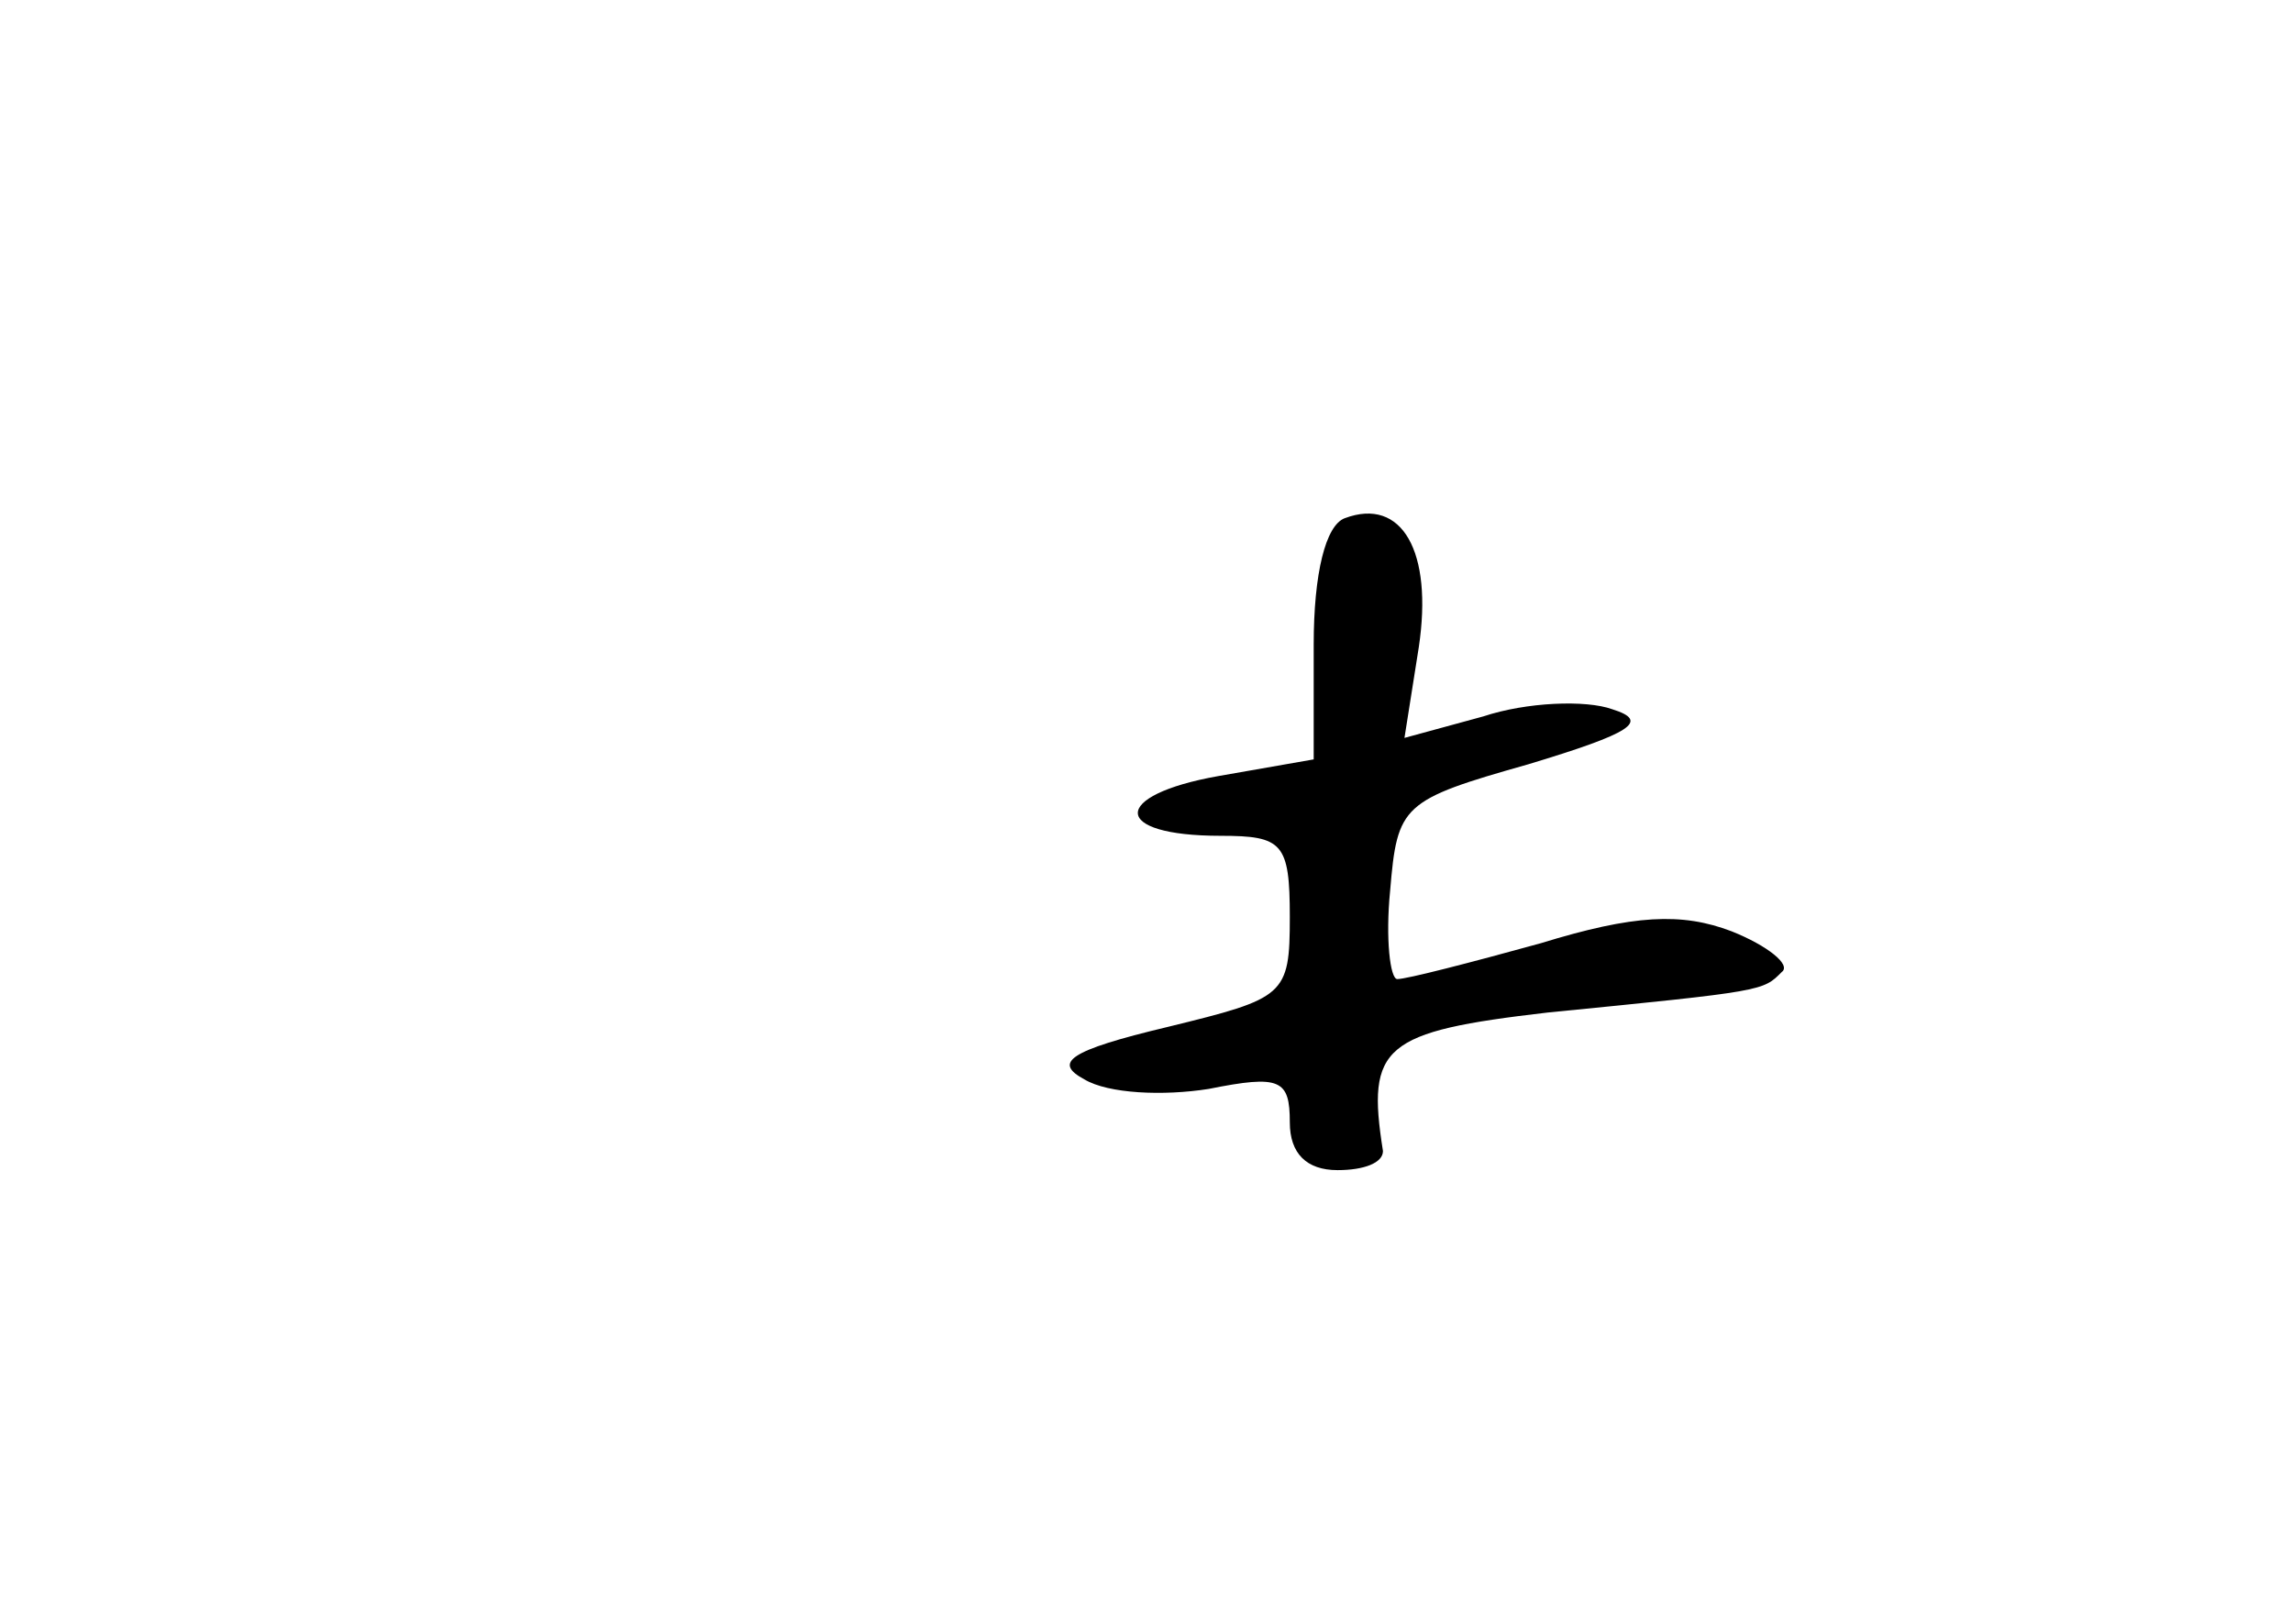 <?xml version="1.0" standalone="no"?>
<!DOCTYPE svg PUBLIC "-//W3C//DTD SVG 20010904//EN"
 "http://www.w3.org/TR/2001/REC-SVG-20010904/DTD/svg10.dtd">
<svg version="1.0" xmlns="http://www.w3.org/2000/svg"
 width="96pt" height="68pt" viewBox="0 0 96 68"
 preserveAspectRatio="xMidYMid meet">
<g transform="translate(0,68) scale(0.1,-0.1)"
fill="#000000" stroke="none">
<path d="M563 463 c-8 -3 -13 -23 -13 -53 l0 -48 -40 -7 c-45 -8 -45 -25 1
-25 26 0 29 -3 29 -34 0 -33 -2 -34 -51 -46 -42 -10 -48 -15 -35 -22 10 -6 33
-7 52 -4 30 6 34 4 34 -14 0 -13 7 -20 20 -20 11 0 19 3 19 8 -7 44 0 50 69
58 91 9 90 9 98 17 4 3 -6 11 -21 17 -21 8 -41 7 -80 -5 -29 -8 -56 -15 -60
-15 -3 0 -5 17 -3 37 3 36 5 38 58 53 43 13 51 18 35 23 -11 4 -36 3 -54 -3
l-33 -9 6 38 c6 40 -7 63 -31 54z"/>
</g>
</svg>
